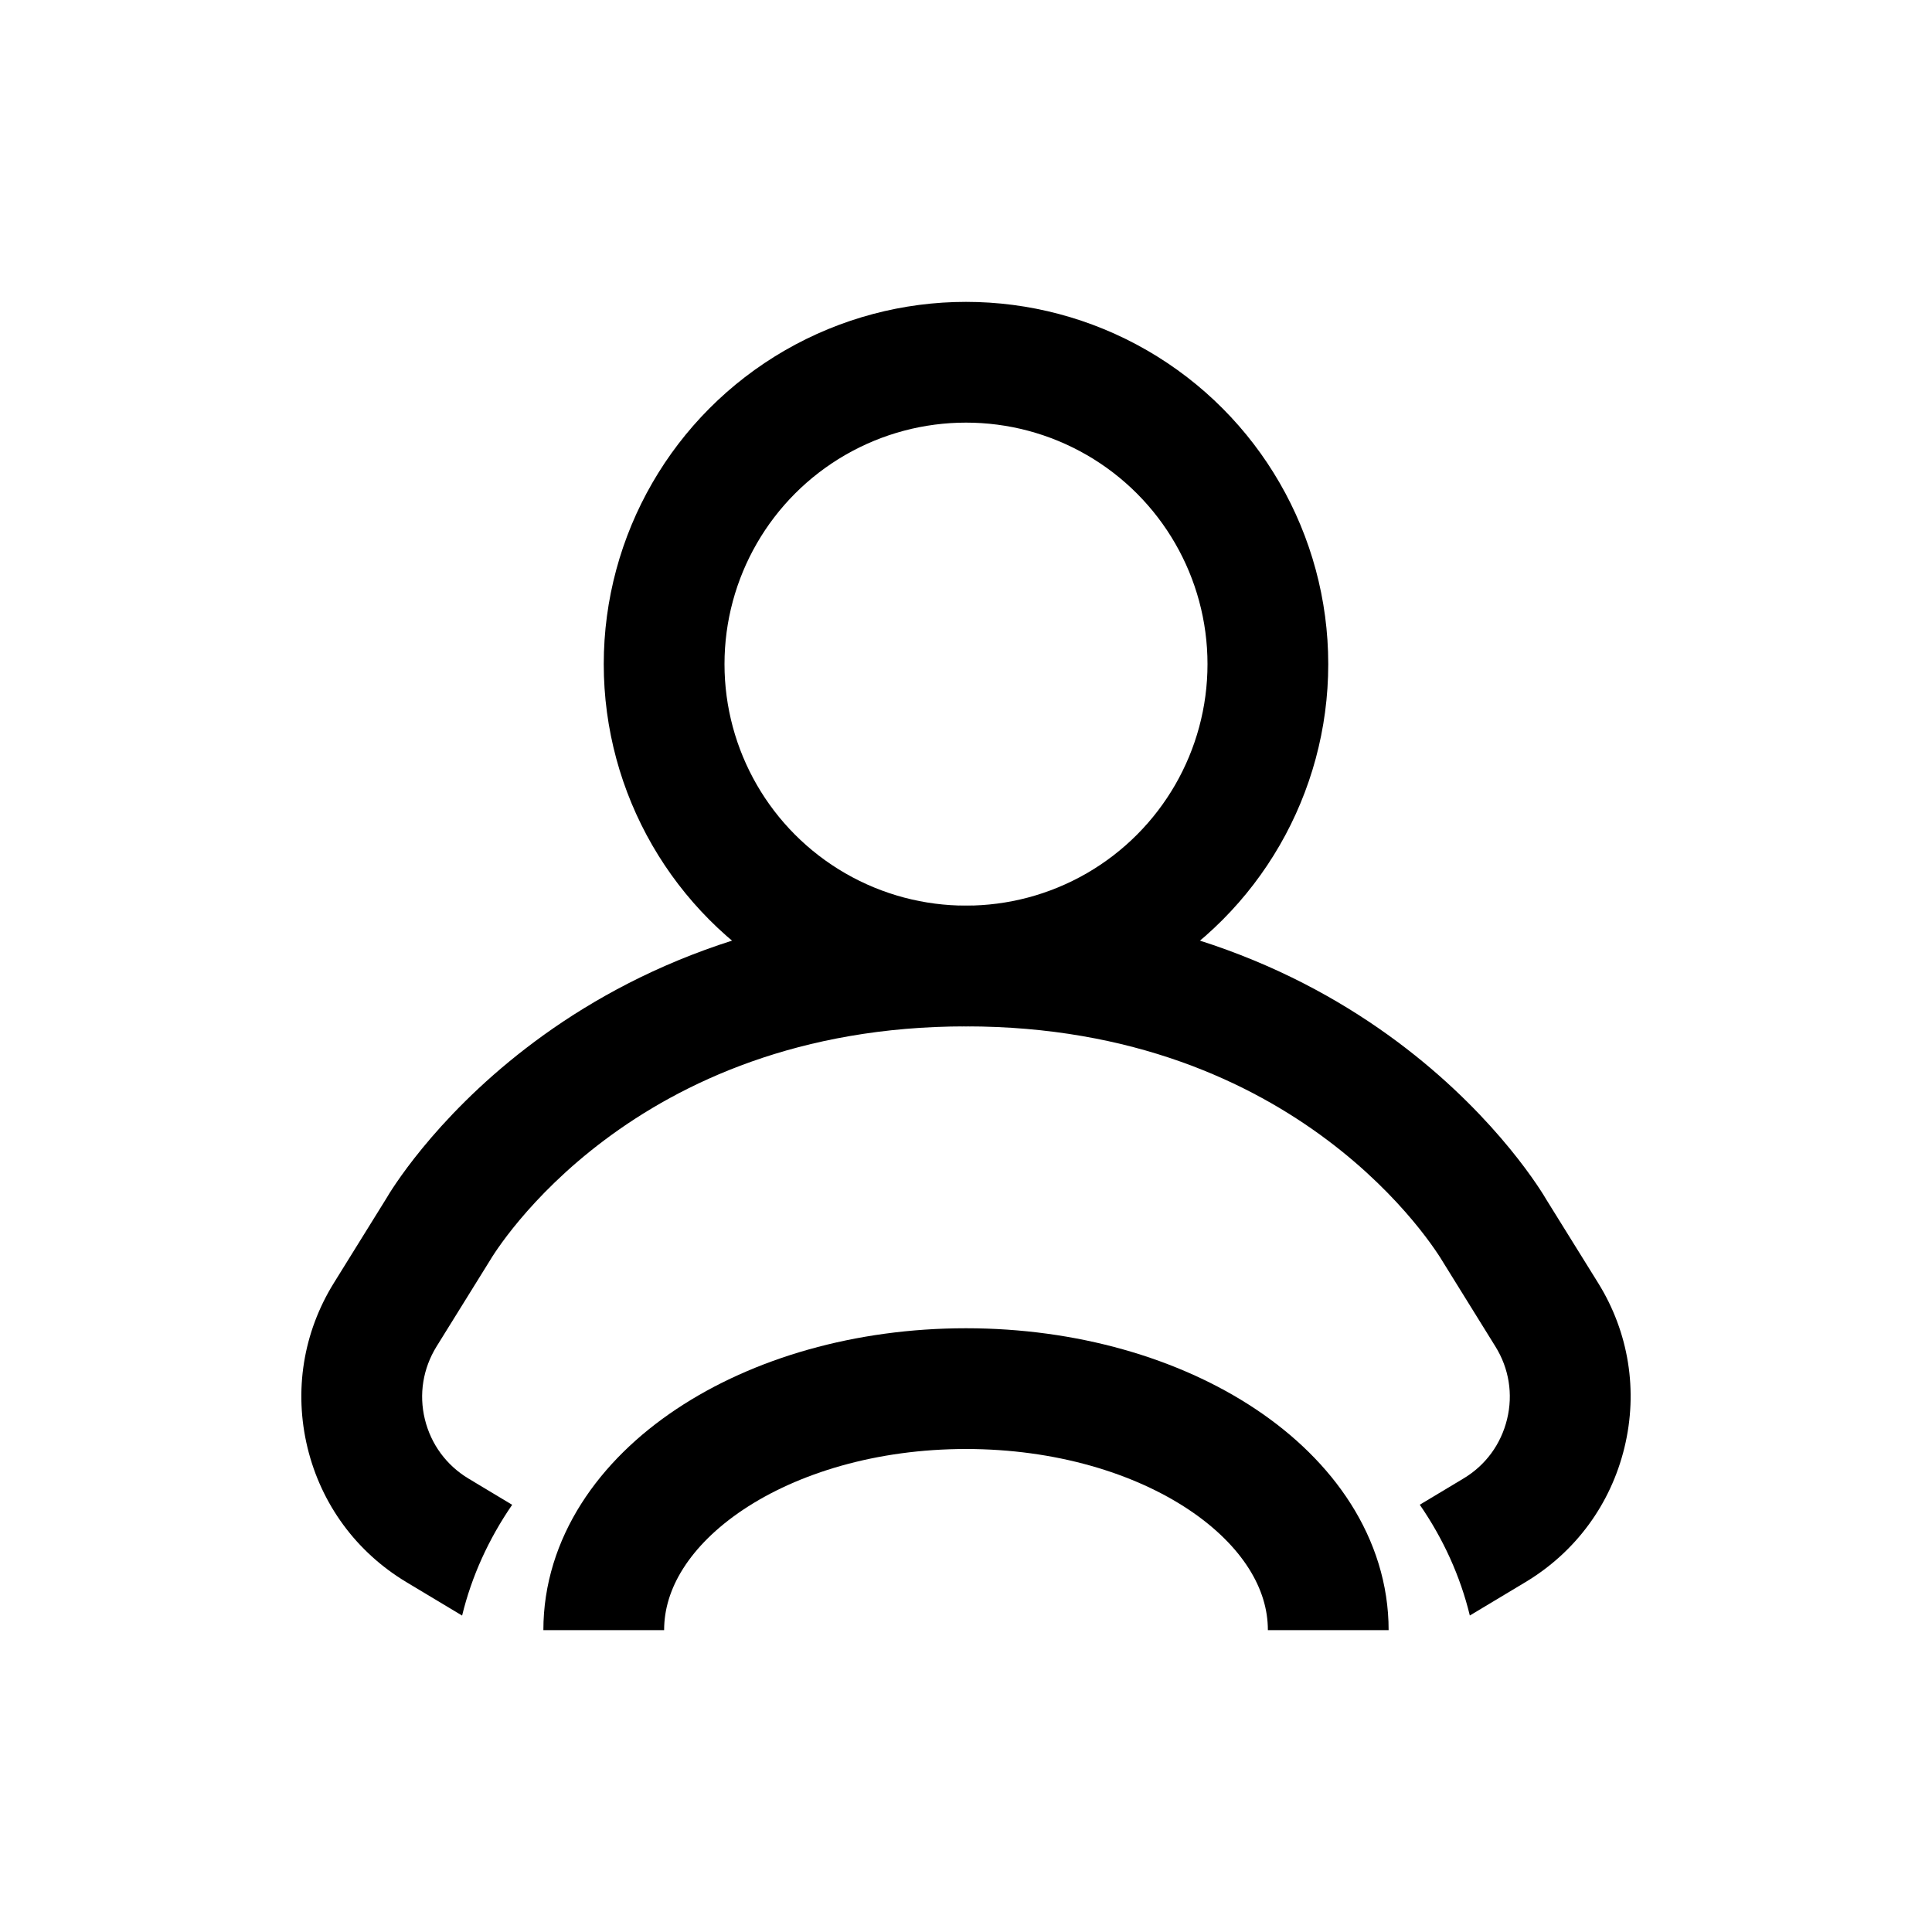 <?xml version="1.0" encoding="iso-8859-1"?>
<!-- Generator: Adobe Illustrator 19.1.0, SVG Export Plug-In . SVG Version: 6.00 Build 0)  -->
<svg version="1.1" id="Layer_1" xmlns="http://www.w3.org/2000/svg" xmlns:xlink="http://www.w3.org/1999/xlink" x="0px" y="0px"
	 viewBox="0 0 32 32" style="enable-background:new 0 0 32 32;" xml:space="preserve">
<circle style="fill:none;stroke:#000000;stroke-width:2;stroke-miterlimit:10;" cx="16" cy="11" r="5"/>
<path d="M26.469,21.248l-0.853-1.373C25.501,19.676,22.727,15,16,15s-9.501,4.676-9.6,4.848l-0.869,1.4
	c-0.51,0.821-0.665,1.79-0.438,2.729c0.228,0.939,0.809,1.73,1.638,2.228l0.923,0.554c0.159-0.654,0.441-1.27,0.829-1.835
	L7.76,24.49c-0.366-0.22-0.622-0.569-0.723-0.983c-0.101-0.414-0.031-0.841,0.193-1.204l0.884-1.424C8.207,20.721,10.466,17,16,17
	s7.793,3.721,7.9,3.902l0.869,1.401c0.225,0.362,0.294,0.789,0.193,1.203c-0.101,0.415-0.356,0.764-0.723,0.983l-0.723,0.434
	c0.389,0.565,0.67,1.181,0.829,1.835l0.923-0.554c0.829-0.498,1.41-1.289,1.638-2.228C27.134,23.038,26.979,22.068,26.469,21.248z"
	/>
<path style="fill:none;stroke:#000000;stroke-width:2;stroke-miterlimit:10;" d="M10,27c0-2.209,2.686-4,6-4s6,1.791,6,4"/>
</svg>
